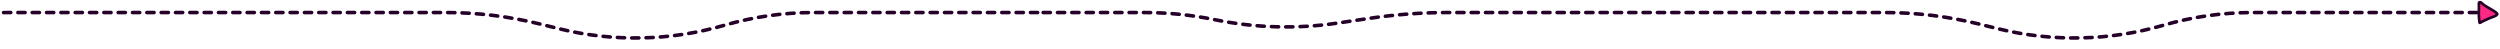 <svg width="2792" height="55" viewBox="0 0 2792 55" fill="none" xmlns="http://www.w3.org/2000/svg">
<g clip-path="url(#clip0_433_20642)">
<path d="M-442 14H-329.192C-302.635 14 -276.146 16.69 -250.131 22.028V22.028C-205.089 31.271 -158.774 32.544 -113.292 25.789L-77.57 20.484C-48.502 16.167 -19.157 14 10.229 14H110H359.771H497.901C533.26 14 568.489 18.286 602.816 26.764L624.217 32.05C685.081 47.083 748.838 45.759 809.027 28.212V28.212C841.365 18.785 874.878 14 908.561 14H1165" stroke="#250028" stroke-width="4" stroke-linecap="round" stroke-dasharray="8 8"/>
<path d="M1165 14H1277.81C1304.36 14 1330.85 16.69 1356.87 22.028V22.028C1401.91 31.271 1448.23 32.544 1493.71 25.789L1529.43 20.484C1558.5 16.167 1587.84 14 1617.23 14H1717H1966.77H2104.9C2140.26 14 2175.49 18.286 2209.82 26.764L2231.22 32.05C2292.08 47.083 2355.84 45.759 2416.03 28.212V28.212C2448.36 18.785 2481.88 14 2515.56 14H2772" stroke="#250028" stroke-width="4" stroke-linecap="round" stroke-dasharray="8 8"/>
<path d="M2771.54 3.43C2775.25 7.478 2790.11 13.866 2788.9 15.997C2787.54 18.373 2782.72 19.037 2778.97 20.903C2775.28 22.744 2772.9 23.441 2769.96 25.39C2768.85 26.127 2769.09 24.634 2768.97 23.773C2768.19 18.118 2768.23 12.414 2768.47 6.72C2768.51 5.908 2767.98 2.603 2769.15 2.441C2769.7 2.364 2769.83 2.459 2770.3 2.595C2770.87 2.76 2771.13 2.987 2771.54 3.43Z" fill="#FF2882" stroke="#250028" stroke-width="3" stroke-linecap="round"/>
</g>
<defs>
<clipPath id="clip0_433_20642">
<rect width="2792" height="55" fill="white"/>
</clipPath>
</defs>
</svg>
